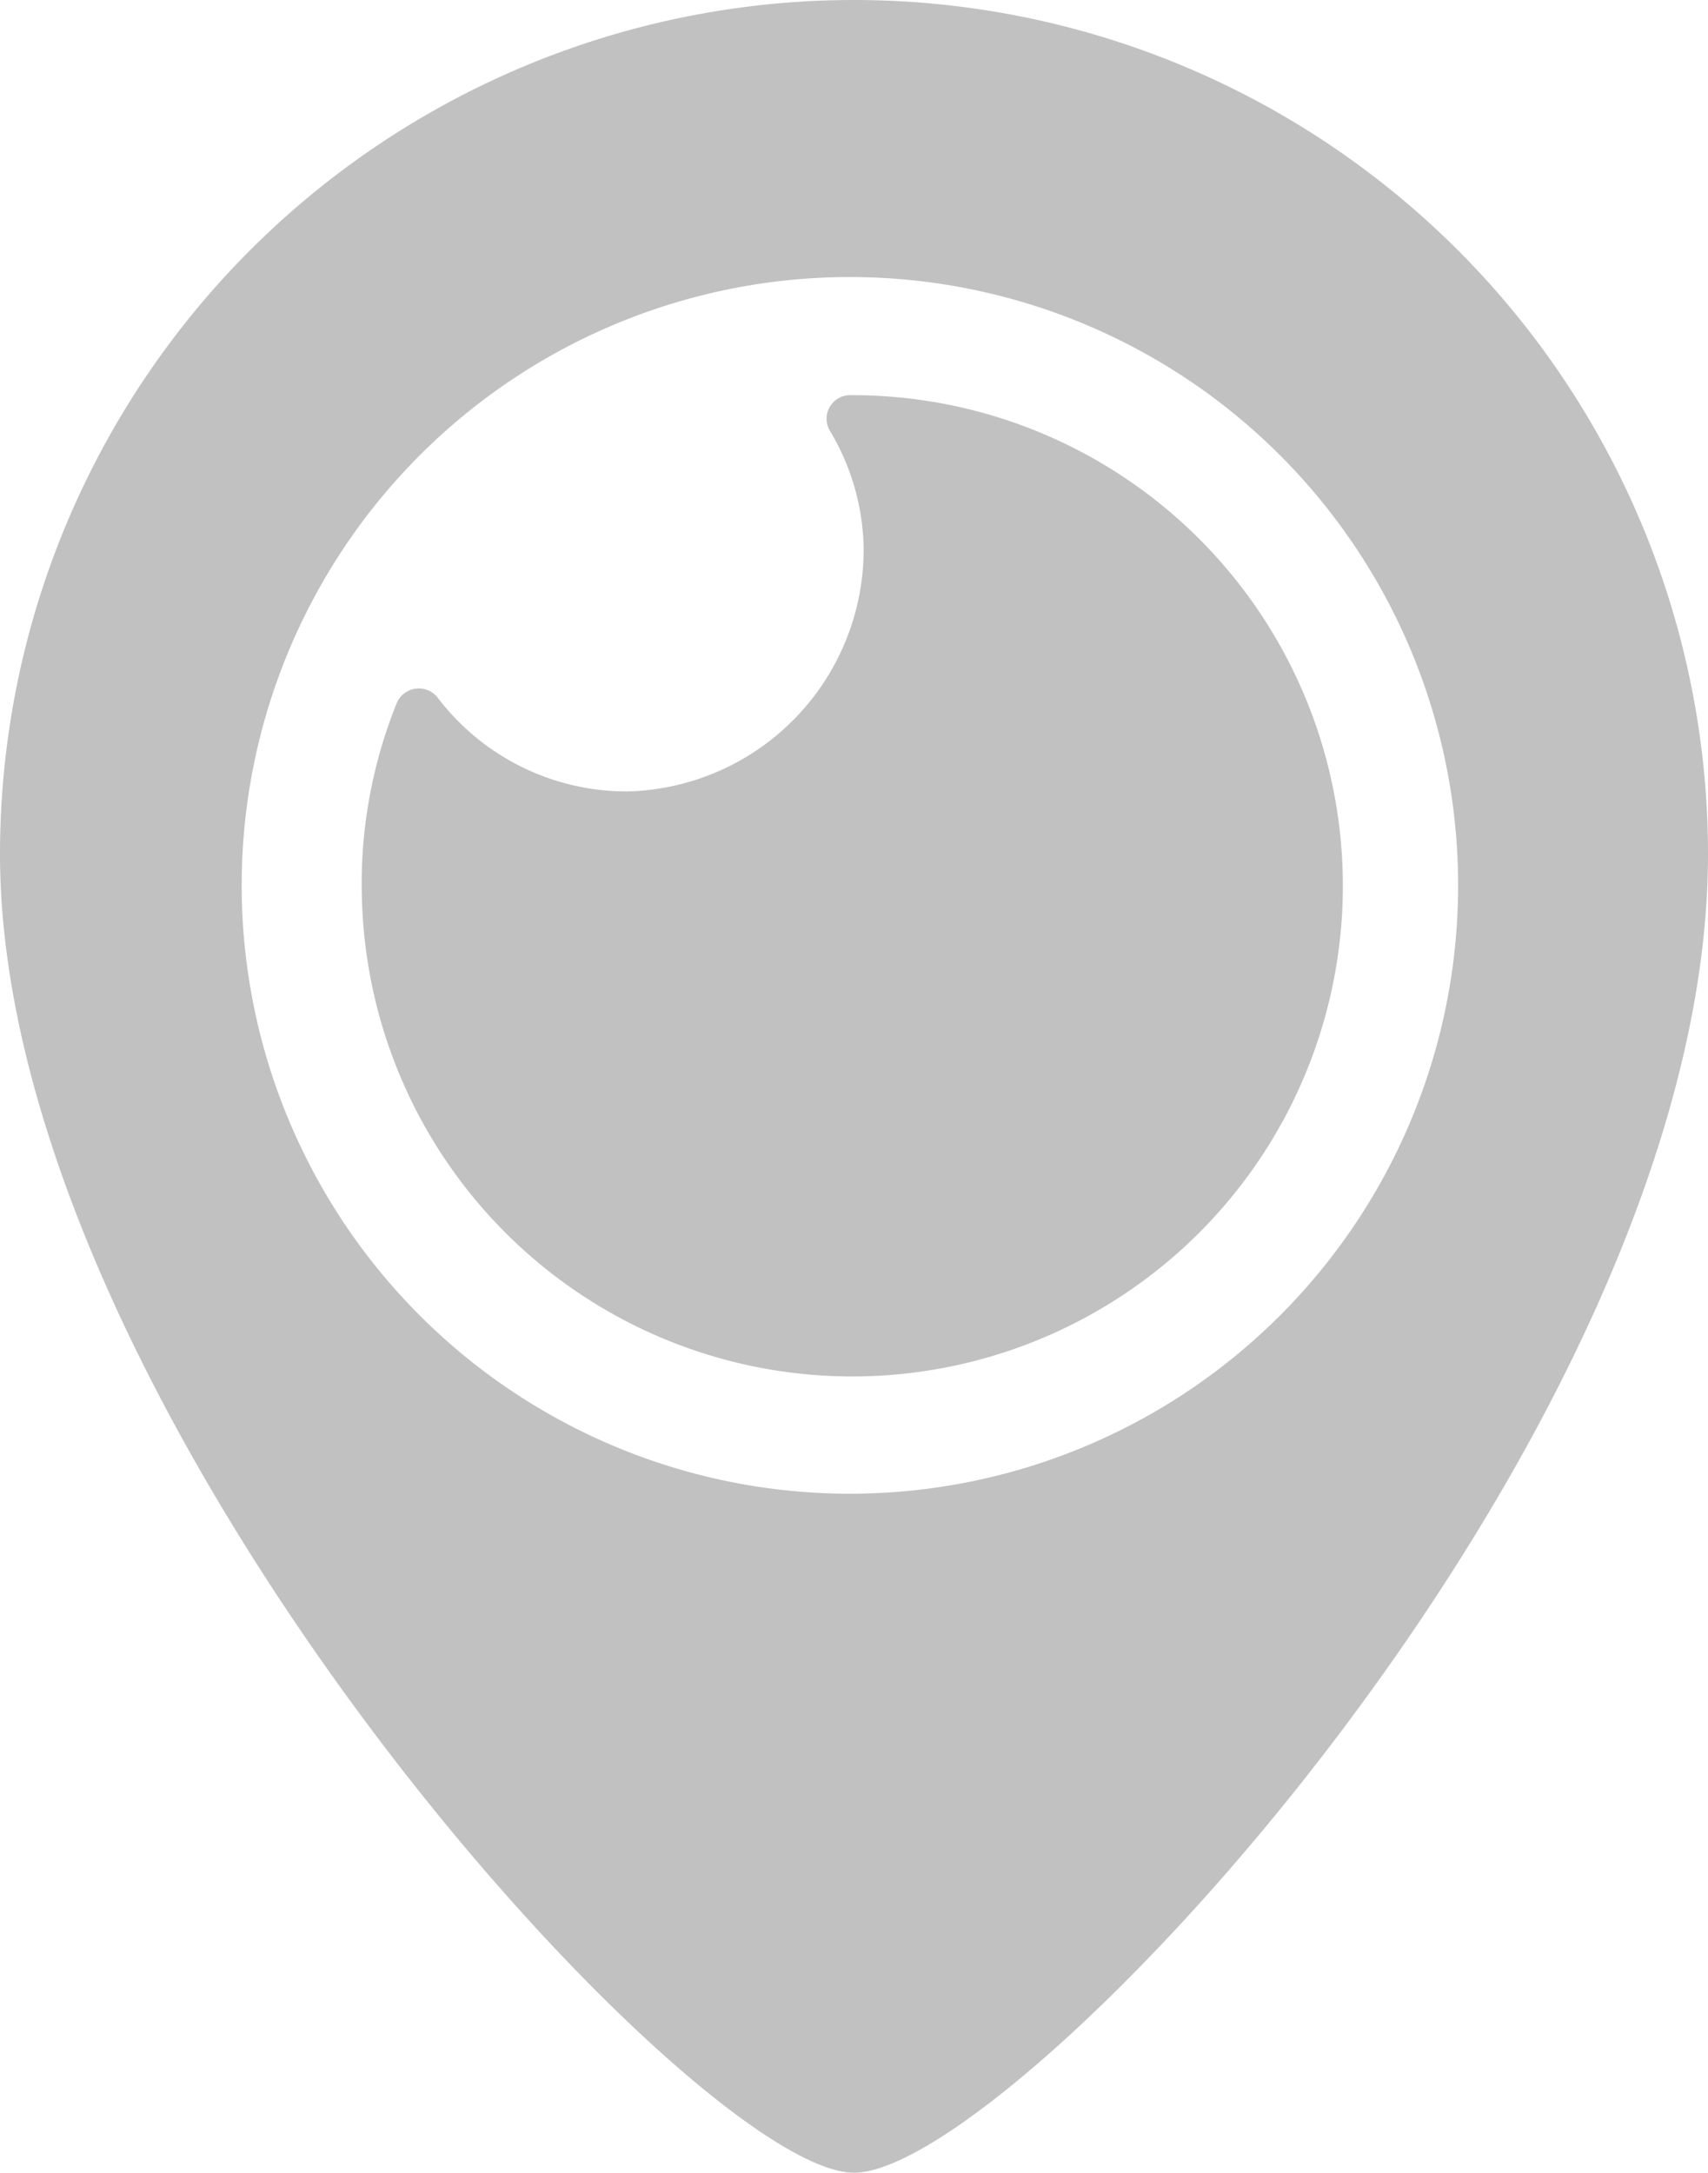 <svg xmlns="http://www.w3.org/2000/svg" width="23.37" height="29.723" viewBox="0 0 23.37 29.723">
  <g id="Track" transform="translate(-13.13 -8)">
    <path id="Path_2" data-name="Path 2" d="M24.815,8A11.685,11.685,0,0,0,13.13,19.685c0,7.672,9.5,18.038,11.685,18.038S36.5,27.648,36.5,19.685A11.685,11.685,0,0,0,24.815,8Zm-.056,20.434a8.322,8.322,0,1,1,8.322-8.322A8.322,8.322,0,0,1,24.759,28.434Zm0,0" fill="#c1c1c1"/>
    <path id="Path_3" data-name="Path 3" d="M27.8,16.73h0a.322.322,0,0,0-.272.483,3.226,3.226,0,0,1,.464,1.6,3.313,3.313,0,0,1-3.232,3.338,3.251,3.251,0,0,1-2.6-1.288.328.328,0,0,0-.557.08,6.613,6.613,0,0,0-.471,2.805A6.712,6.712,0,1,0,27.8,16.73Zm0,0" transform="translate(-3.045 -3.324)" fill="#c1c1c1"/>
  </g>
</svg>
